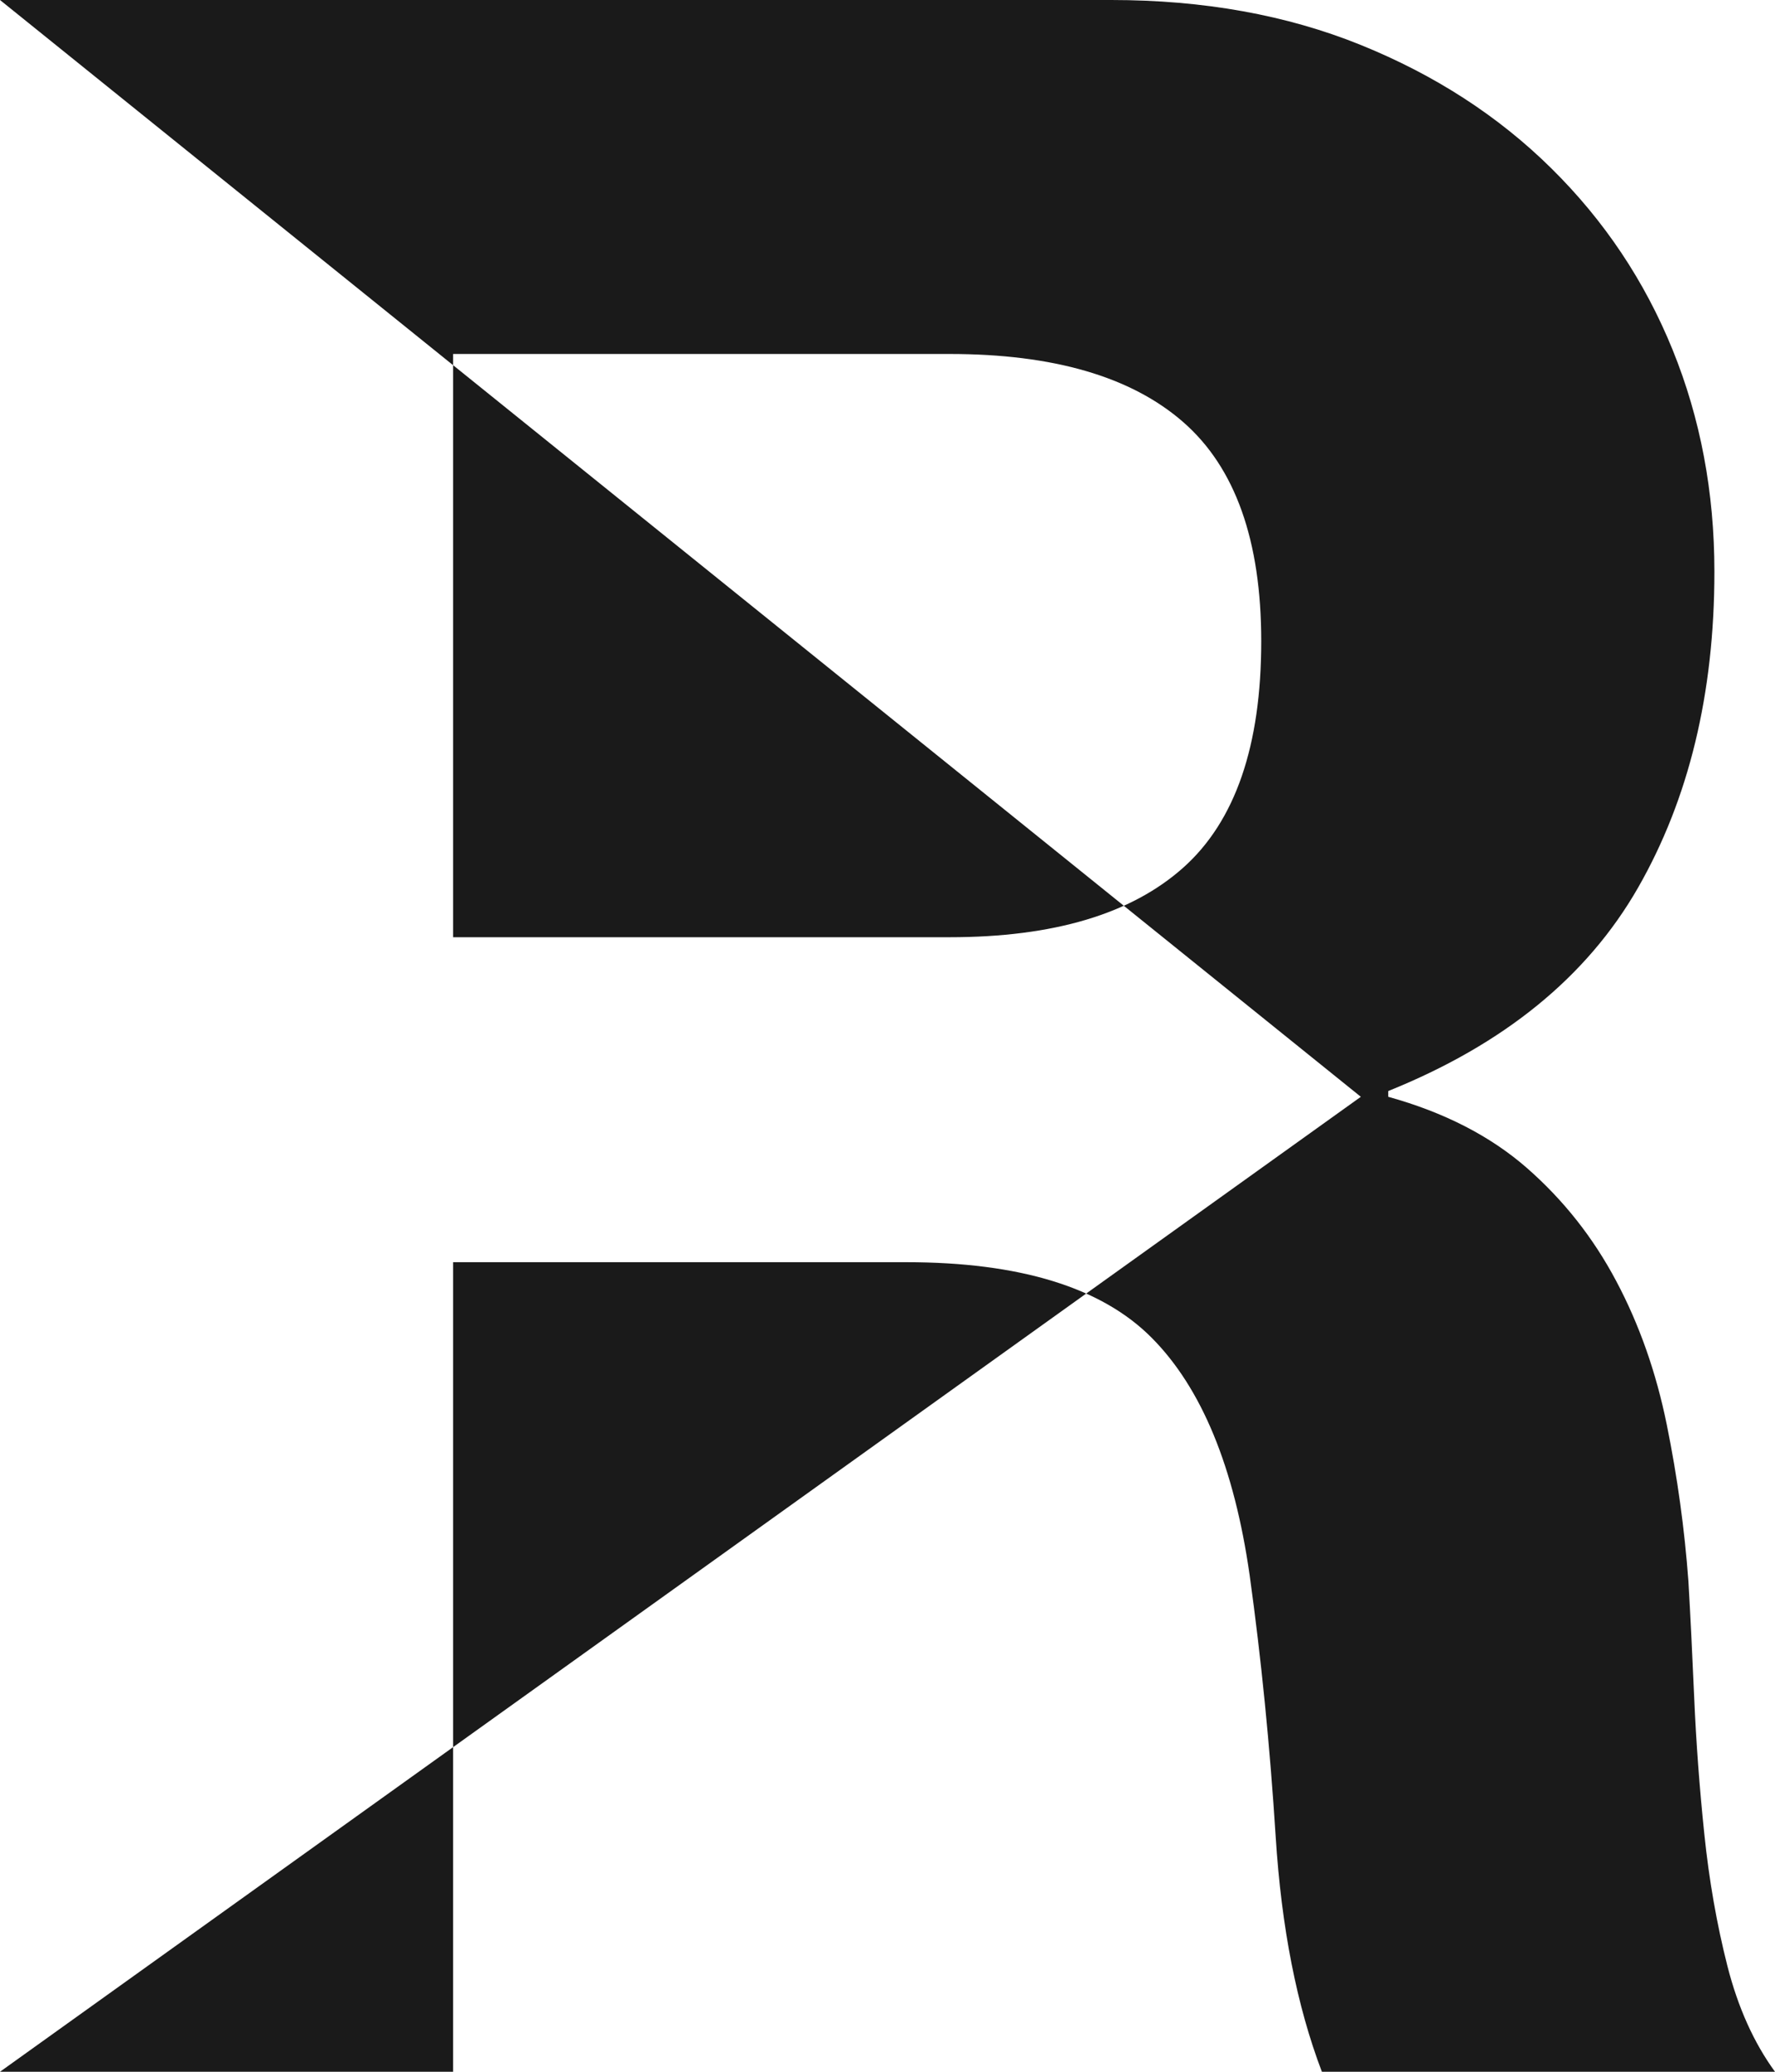 <?xml version="1.0" encoding="UTF-8"?>
<svg width="36px" height="42px" viewBox="0 0 36 42" version="1.1" xmlns="http://www.w3.org/2000/svg" xmlns:xlink="http://www.w3.org/1999/xlink">
    <!-- Generator: Sketch 55 (78076) - https://sketchapp.com -->
    <title>logo</title>
    <desc>Created with Sketch.</desc>
    <g id="Page-1" stroke="none" stroke-width="1" fill="none" fill-rule="evenodd">
        <g id="home" transform="translate(-85, -85)" fill="#1A1A1A" fill-rule="nonzero">
            <path d="M94.19,104 L104.259,104 C106.366,104 107.946,103.529 109,102.588 C110.054,101.647 110.58,100.118 110.58,98 C110.58,95.961 110.054,94.48 109,93.559 C107.946,92.637 106.366,92.176 104.259,92.176 L94.19,92.176 L94.19,104 Z M85,85 L107.537,85 C109.41,85 111.098,85.304 112.6,85.912 C114.102,86.52 115.39,87.353 116.463,88.412 C117.537,89.471 118.356,90.696 118.922,92.088 C119.488,93.48 119.771,94.98 119.771,96.588 C119.771,99.059 119.254,101.196 118.22,103 C117.185,104.804 115.498,106.176 113.156,107.118 L113.156,107.235 C114.288,107.549 115.224,108.029 115.966,108.676 C116.707,109.324 117.312,110.088 117.78,110.971 C118.249,111.853 118.59,112.824 118.805,113.882 C119.02,114.941 119.166,116 119.244,117.059 C119.283,117.725 119.322,118.51 119.361,119.412 C119.4,120.314 119.468,121.235 119.566,122.176 C119.663,123.118 119.82,124.01 120.034,124.853 C120.249,125.696 120.571,126.412 121,127 L111.81,127 C111.302,125.667 110.99,124.078 110.873,122.235 C110.756,120.392 110.58,118.627 110.346,116.941 C110.034,114.745 109.371,113.137 108.356,112.118 C107.341,111.098 105.683,110.588 103.38,110.588 L94.19,110.588 L94.19,127 L85,127 L112.6,107.235 L85,85 Z" id="logo"></path>
        </g>
    </g>
</svg>